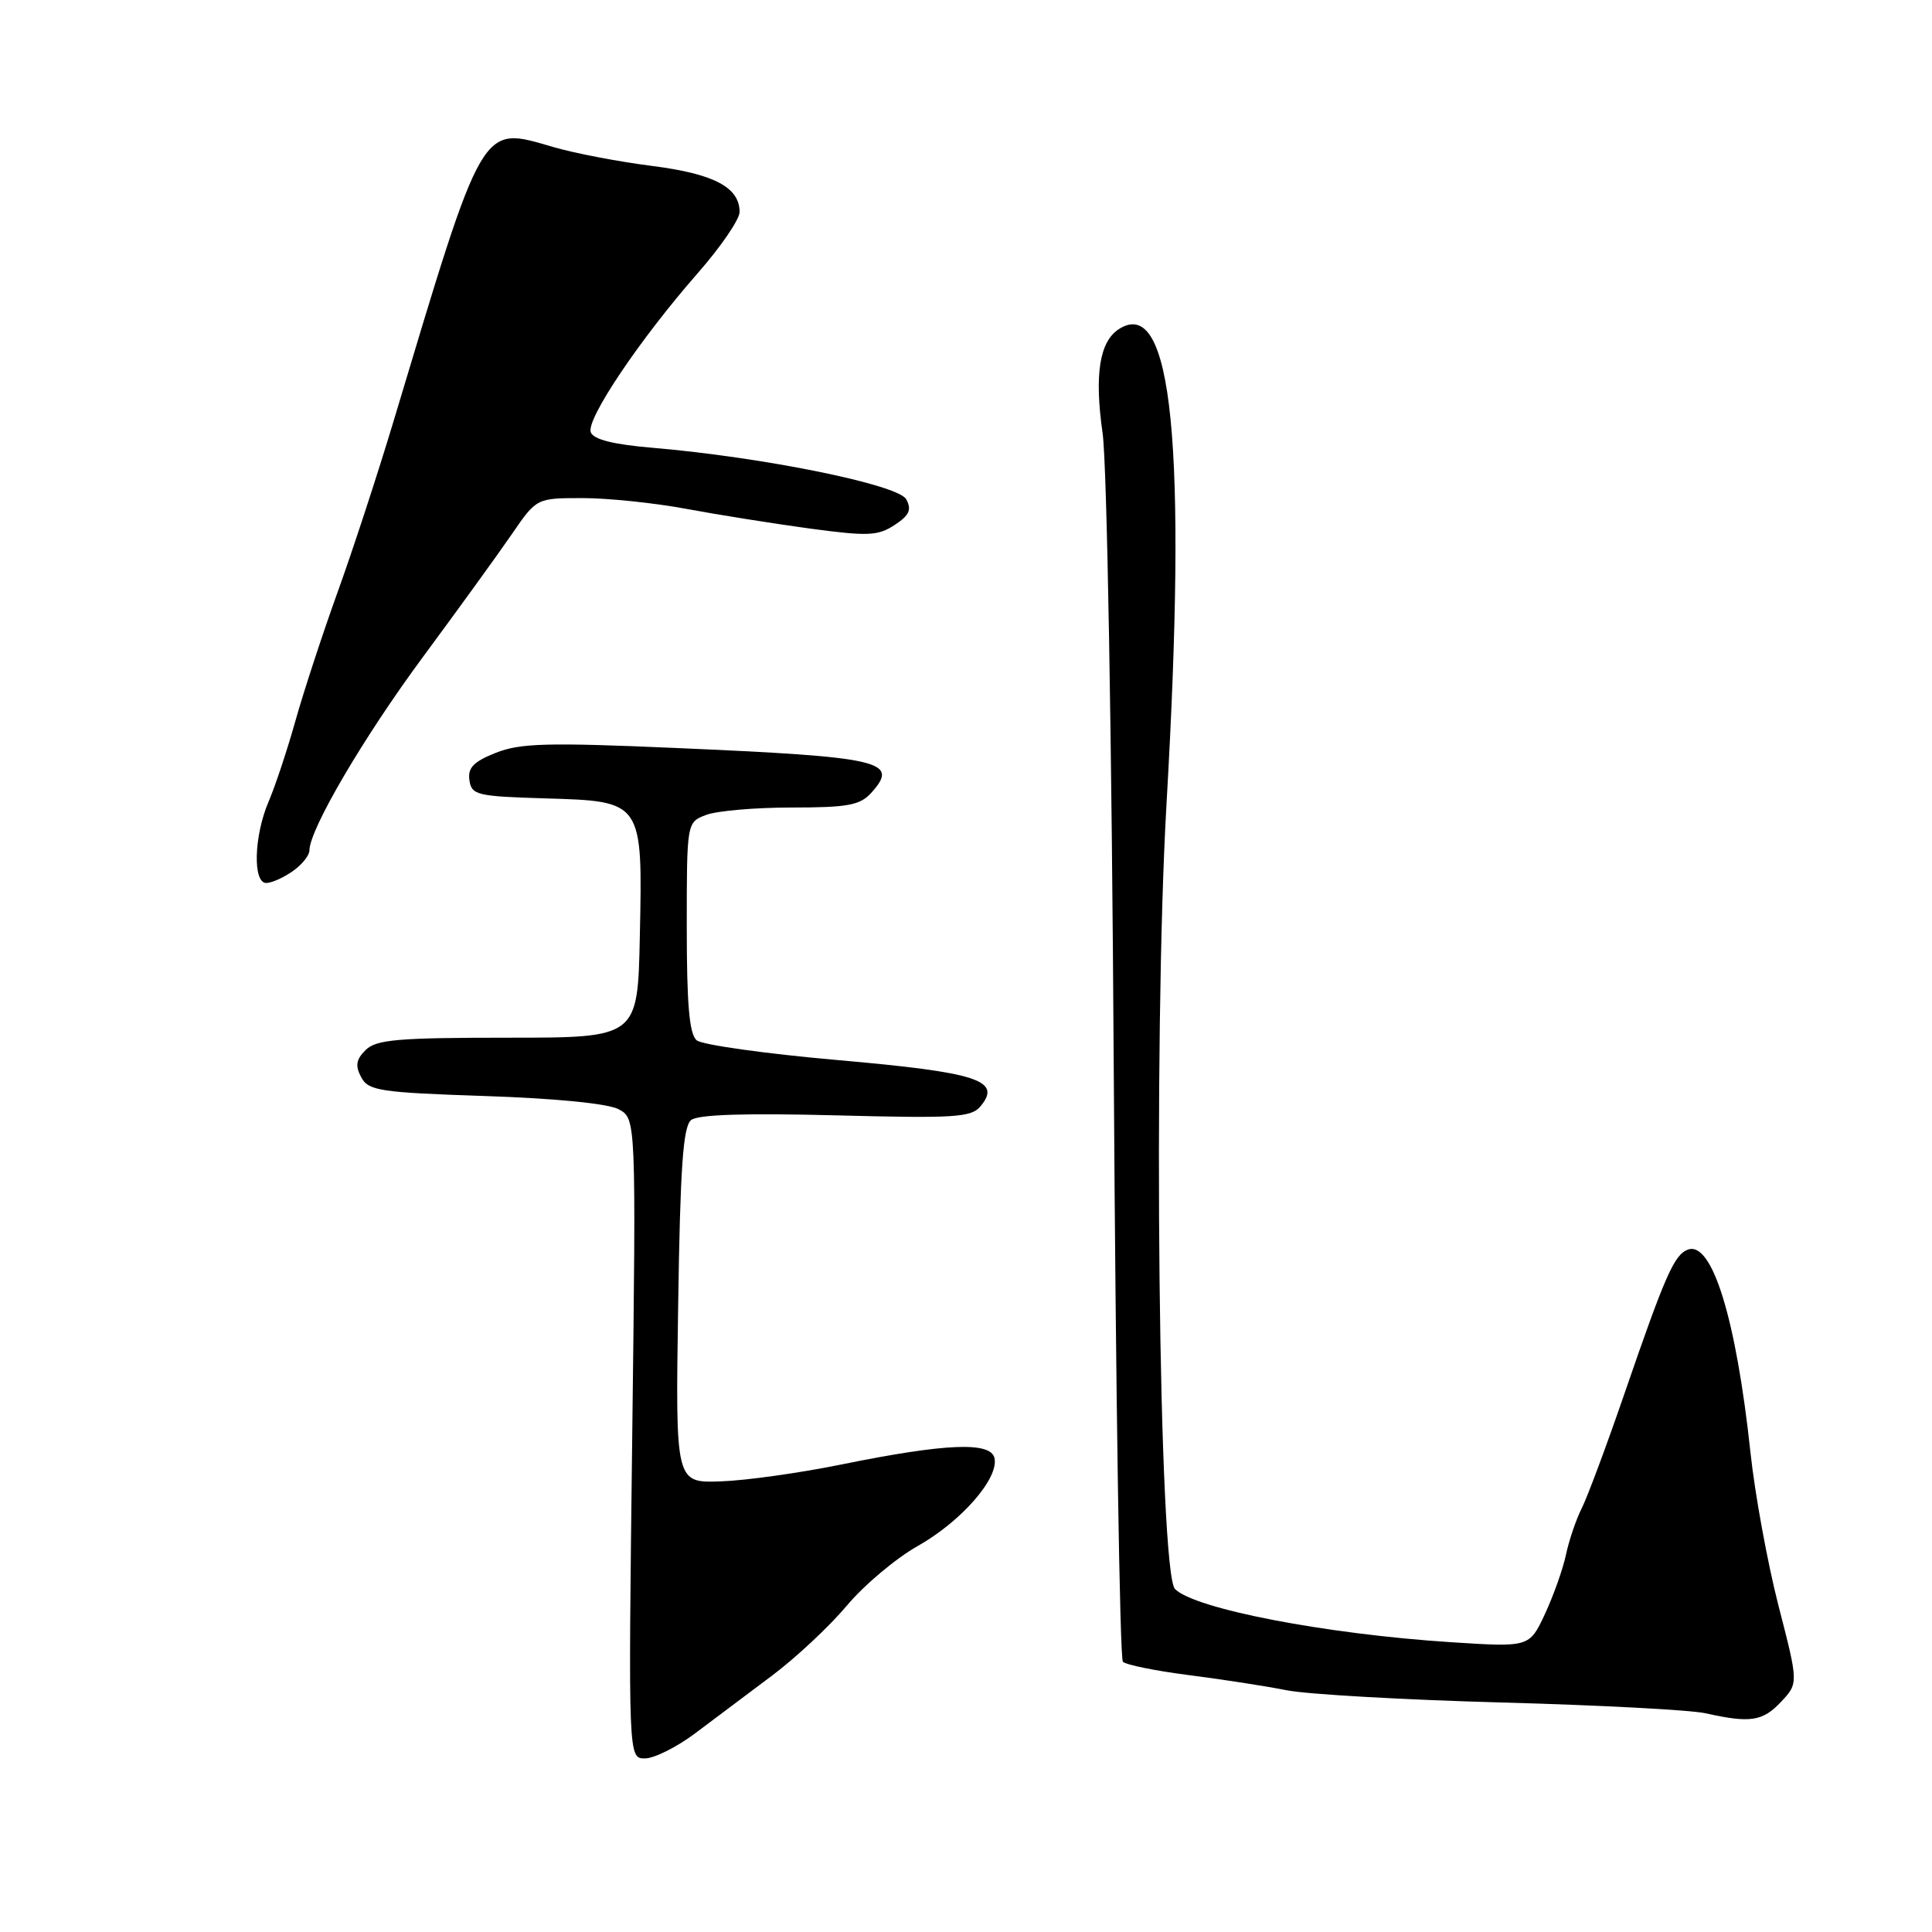 <?xml version="1.0" encoding="UTF-8" standalone="no"?>
<!DOCTYPE svg PUBLIC "-//W3C//DTD SVG 1.1//EN" "http://www.w3.org/Graphics/SVG/1.1/DTD/svg11.dtd" >
<svg xmlns="http://www.w3.org/2000/svg" xmlns:xlink="http://www.w3.org/1999/xlink" version="1.1" viewBox="0 0 256 256">
 <g >
 <path fill="currentColor"
d=" M 92.09 229.69 C 94.51 227.87 99.10 224.43 102.27 222.05 C 105.45 219.67 109.91 215.49 112.19 212.78 C 114.46 210.06 118.69 206.50 121.58 204.87 C 127.36 201.61 132.34 195.92 131.78 193.23 C 131.32 190.99 125.34 191.24 111.50 194.05 C 106.00 195.17 98.80 196.18 95.50 196.29 C 89.50 196.50 89.50 196.50 89.86 173.00 C 90.13 154.67 90.51 149.26 91.58 148.41 C 92.50 147.68 98.74 147.48 110.74 147.79 C 126.54 148.20 128.70 148.07 129.93 146.58 C 132.79 143.14 129.56 142.10 111.04 140.47 C 101.47 139.63 93.05 138.45 92.32 137.85 C 91.34 137.04 91.00 133.15 91.00 122.85 C 91.00 108.95 91.00 108.95 93.57 107.98 C 94.98 107.44 100.08 107.00 104.91 107.00 C 112.32 107.00 113.96 106.70 115.44 105.06 C 119.26 100.84 116.90 100.30 89.50 99.11 C 72.57 98.37 68.92 98.47 65.70 99.75 C 62.75 100.92 61.96 101.74 62.20 103.38 C 62.48 105.35 63.18 105.52 72.25 105.79 C 85.20 106.17 85.16 106.11 84.78 124.12 C 84.50 137.50 84.50 137.50 67.29 137.50 C 52.71 137.50 49.84 137.75 48.45 139.13 C 47.18 140.39 47.05 141.22 47.86 142.74 C 48.82 144.53 50.30 144.76 64.28 145.23 C 73.63 145.54 80.56 146.23 81.97 146.98 C 84.29 148.23 84.29 148.23 83.77 190.61 C 83.25 233.00 83.25 233.00 85.46 233.00 C 86.68 233.00 89.66 231.51 92.09 229.69 Z  M 235.98 225.52 C 238.31 223.04 238.31 223.04 235.66 212.77 C 234.21 207.12 232.54 198.00 231.95 192.50 C 230.05 174.71 226.85 164.35 223.63 165.59 C 221.84 166.28 220.64 169.00 215.35 184.37 C 212.92 191.45 210.32 198.42 209.58 199.87 C 208.85 201.32 207.91 204.07 207.50 206.00 C 207.09 207.93 205.83 211.47 204.70 213.89 C 202.65 218.27 202.65 218.27 192.25 217.60 C 175.62 216.52 158.34 213.19 155.70 210.56 C 153.53 208.39 152.77 137.80 154.57 106.50 C 157.31 58.92 155.34 39.14 148.30 43.58 C 145.69 45.23 144.99 49.61 146.10 57.40 C 146.68 61.43 147.32 97.99 147.58 141.97 C 147.84 184.59 148.38 219.78 148.79 220.19 C 149.20 220.60 153.13 221.40 157.52 221.96 C 161.91 222.52 167.75 223.42 170.50 223.97 C 173.25 224.51 186.07 225.24 199.00 225.59 C 211.93 225.94 224.07 226.58 226.00 227.02 C 231.92 228.34 233.56 228.09 235.98 225.52 Z  M 38.78 115.44 C 40.00 114.59 41.00 113.35 41.00 112.69 C 41.01 109.90 48.18 97.68 56.08 87.00 C 60.76 80.67 66.05 73.36 67.84 70.75 C 71.10 66.00 71.10 66.00 77.20 66.00 C 80.55 66.00 86.72 66.64 90.90 67.42 C 95.08 68.20 102.44 69.37 107.26 70.03 C 115.00 71.07 116.32 71.02 118.53 69.57 C 120.49 68.29 120.83 67.54 120.08 66.16 C 119.05 64.22 101.12 60.58 86.52 59.34 C 81.29 58.90 78.65 58.24 78.28 57.28 C 77.63 55.59 84.80 44.92 92.46 36.19 C 95.51 32.71 98.00 29.07 98.00 28.09 C 98.00 24.82 94.59 23.03 86.42 21.99 C 82.06 21.44 76.18 20.32 73.34 19.49 C 63.63 16.68 64.20 15.69 52.09 56.00 C 50.02 62.88 46.71 73.00 44.72 78.50 C 42.74 84.00 40.23 91.65 39.15 95.50 C 38.07 99.35 36.47 104.17 35.59 106.22 C 33.65 110.75 33.47 117.00 35.28 117.00 C 35.98 117.00 37.56 116.30 38.78 115.44 Z "/>
</g>
</svg>